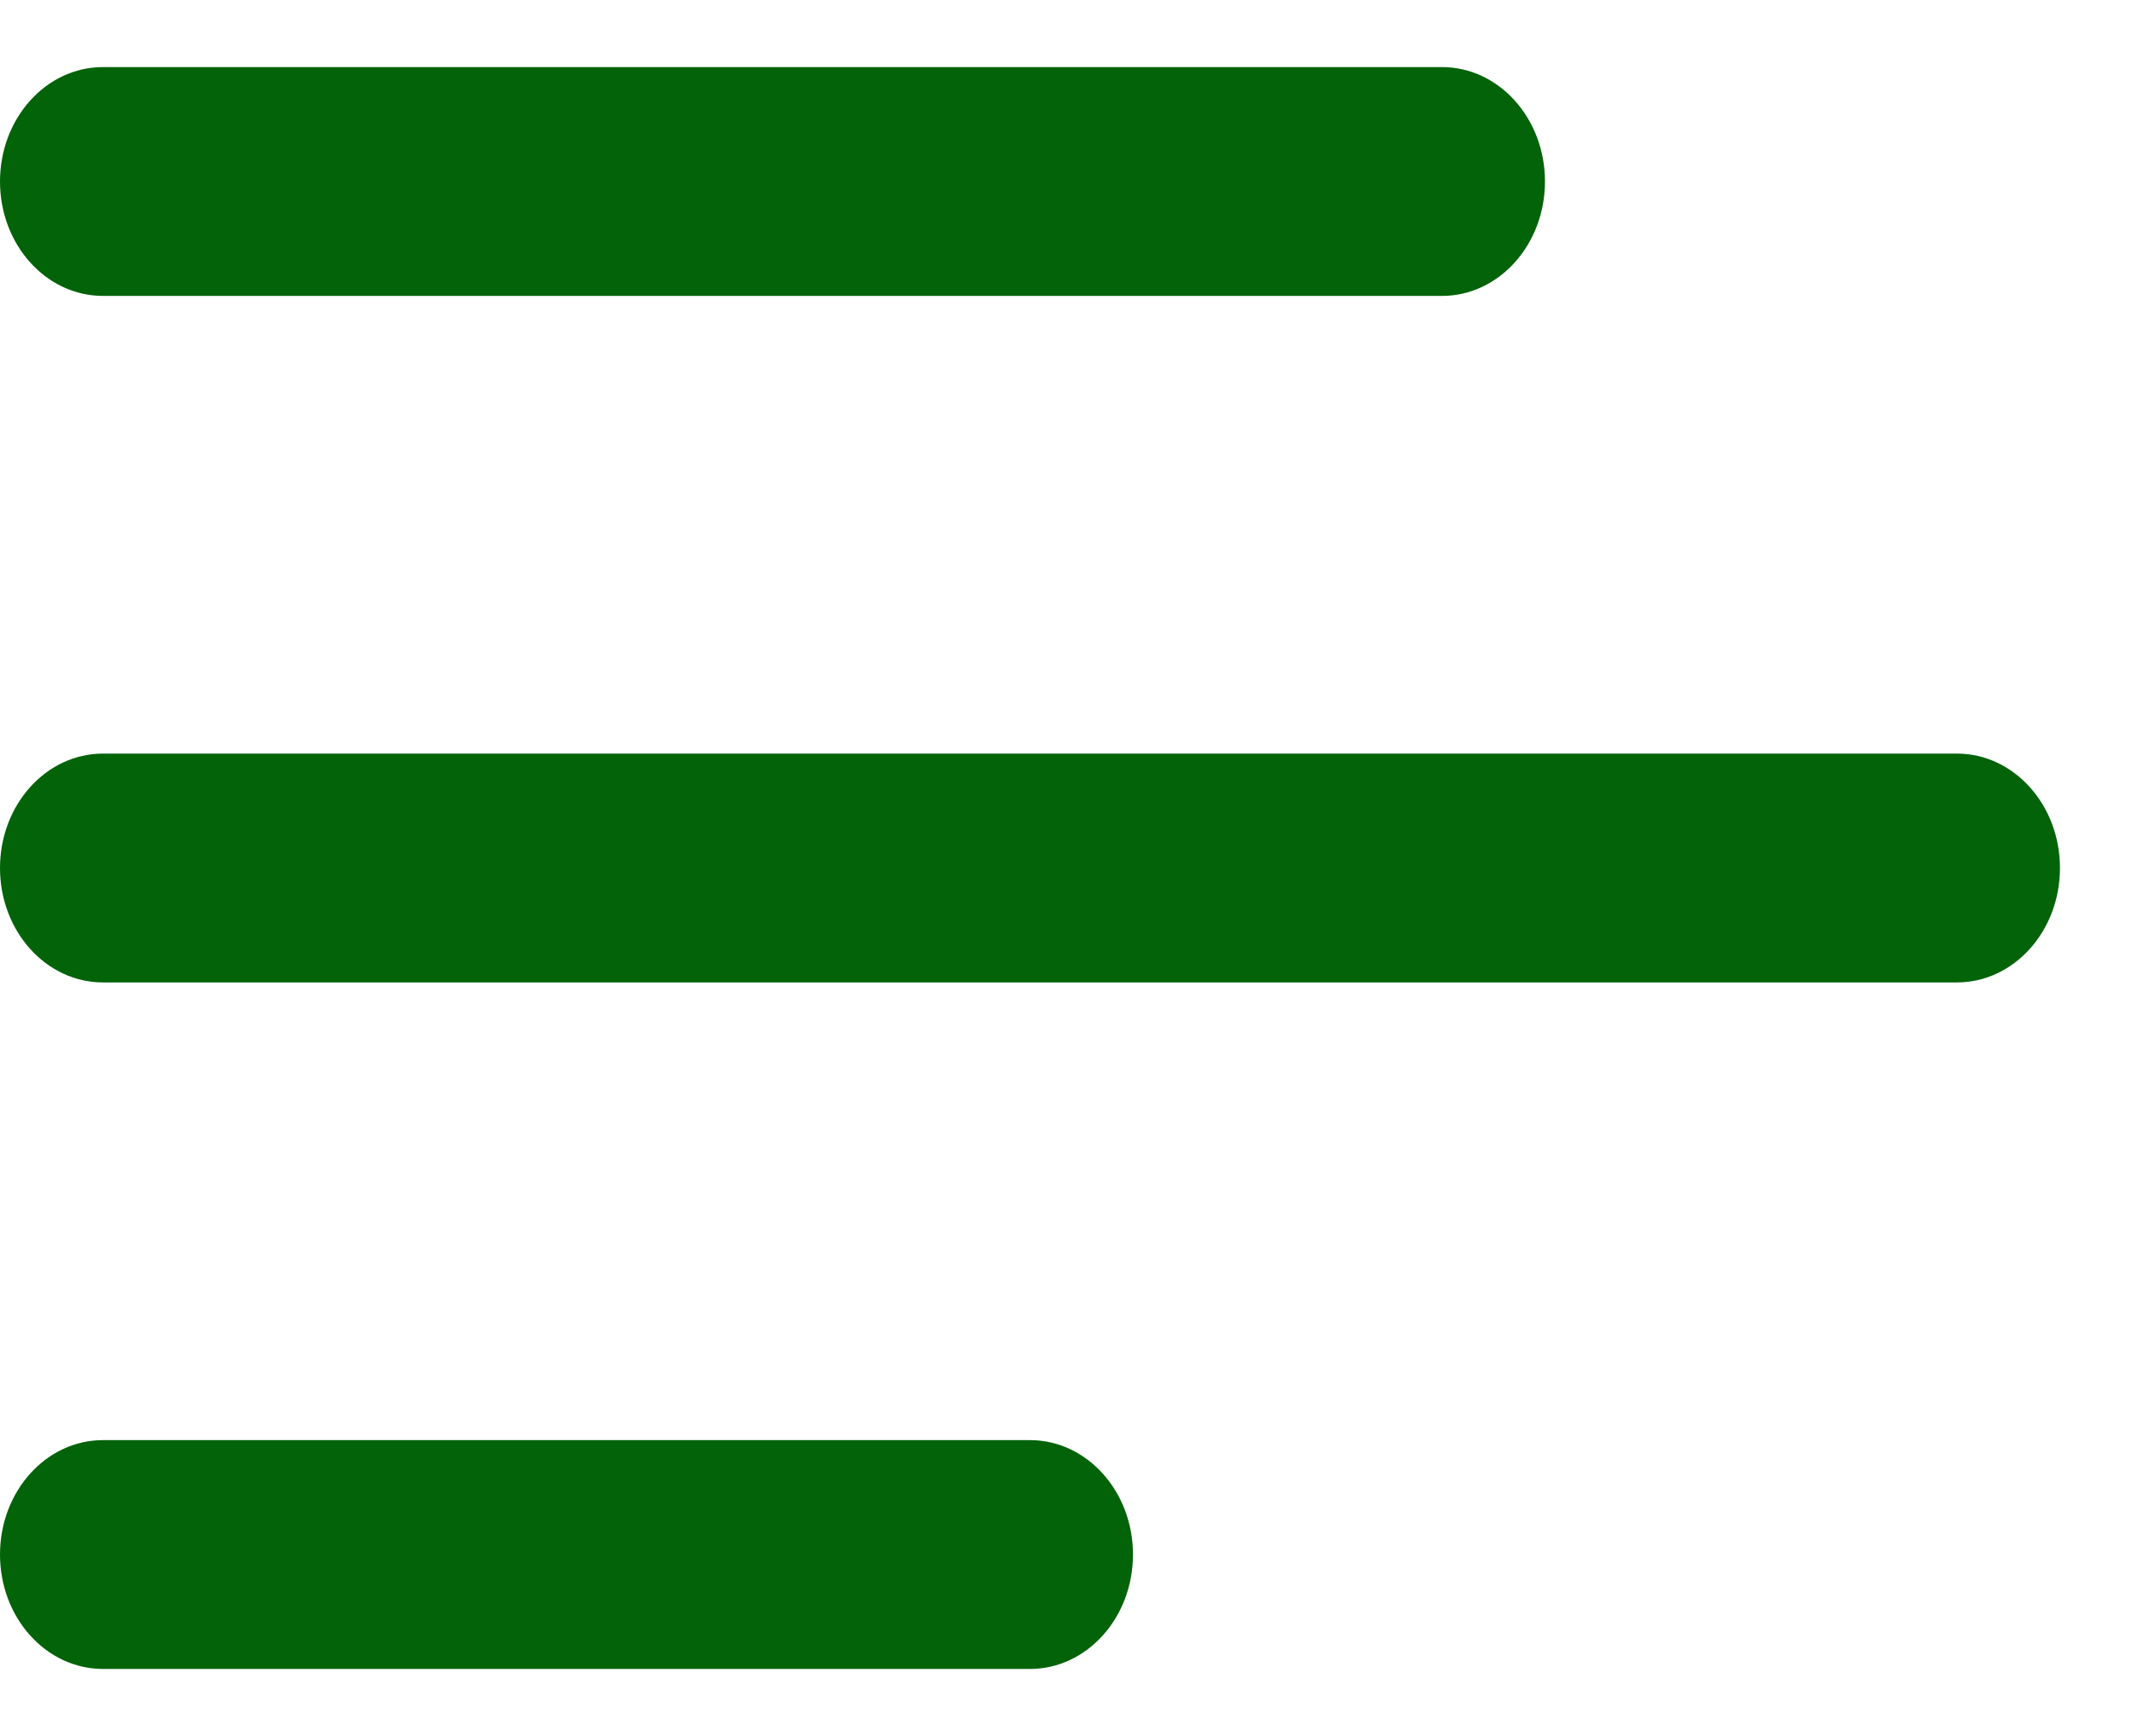 <svg width="27" height="22" viewBox="0 0 27 22" fill="none" xmlns="http://www.w3.org/2000/svg">
<path d="M19.575 2.3C19.575 1.499 18.99 0.85 18.27 0.85H1.305C0.584 0.85 -0 1.499 -0 2.3C-0 3.101 0.584 3.75 1.305 3.75H18.27C18.99 3.75 19.575 3.101 19.575 2.3ZM1.305 9.55H24.795C25.515 9.55 26.1 10.199 26.1 11C26.1 11.801 25.515 12.45 24.795 12.45H1.305C0.584 12.45 -0 11.801 -0 11C-0 10.199 0.584 9.55 1.305 9.55ZM1.305 18.25H13.05C13.77 18.25 14.355 18.899 14.355 19.7C14.355 20.501 13.77 21.15 13.05 21.15H1.305C0.584 21.15 -0 20.501 -0 19.7C-0 18.899 0.584 18.25 1.305 18.25Z" fill="#026309"/>
</svg>
